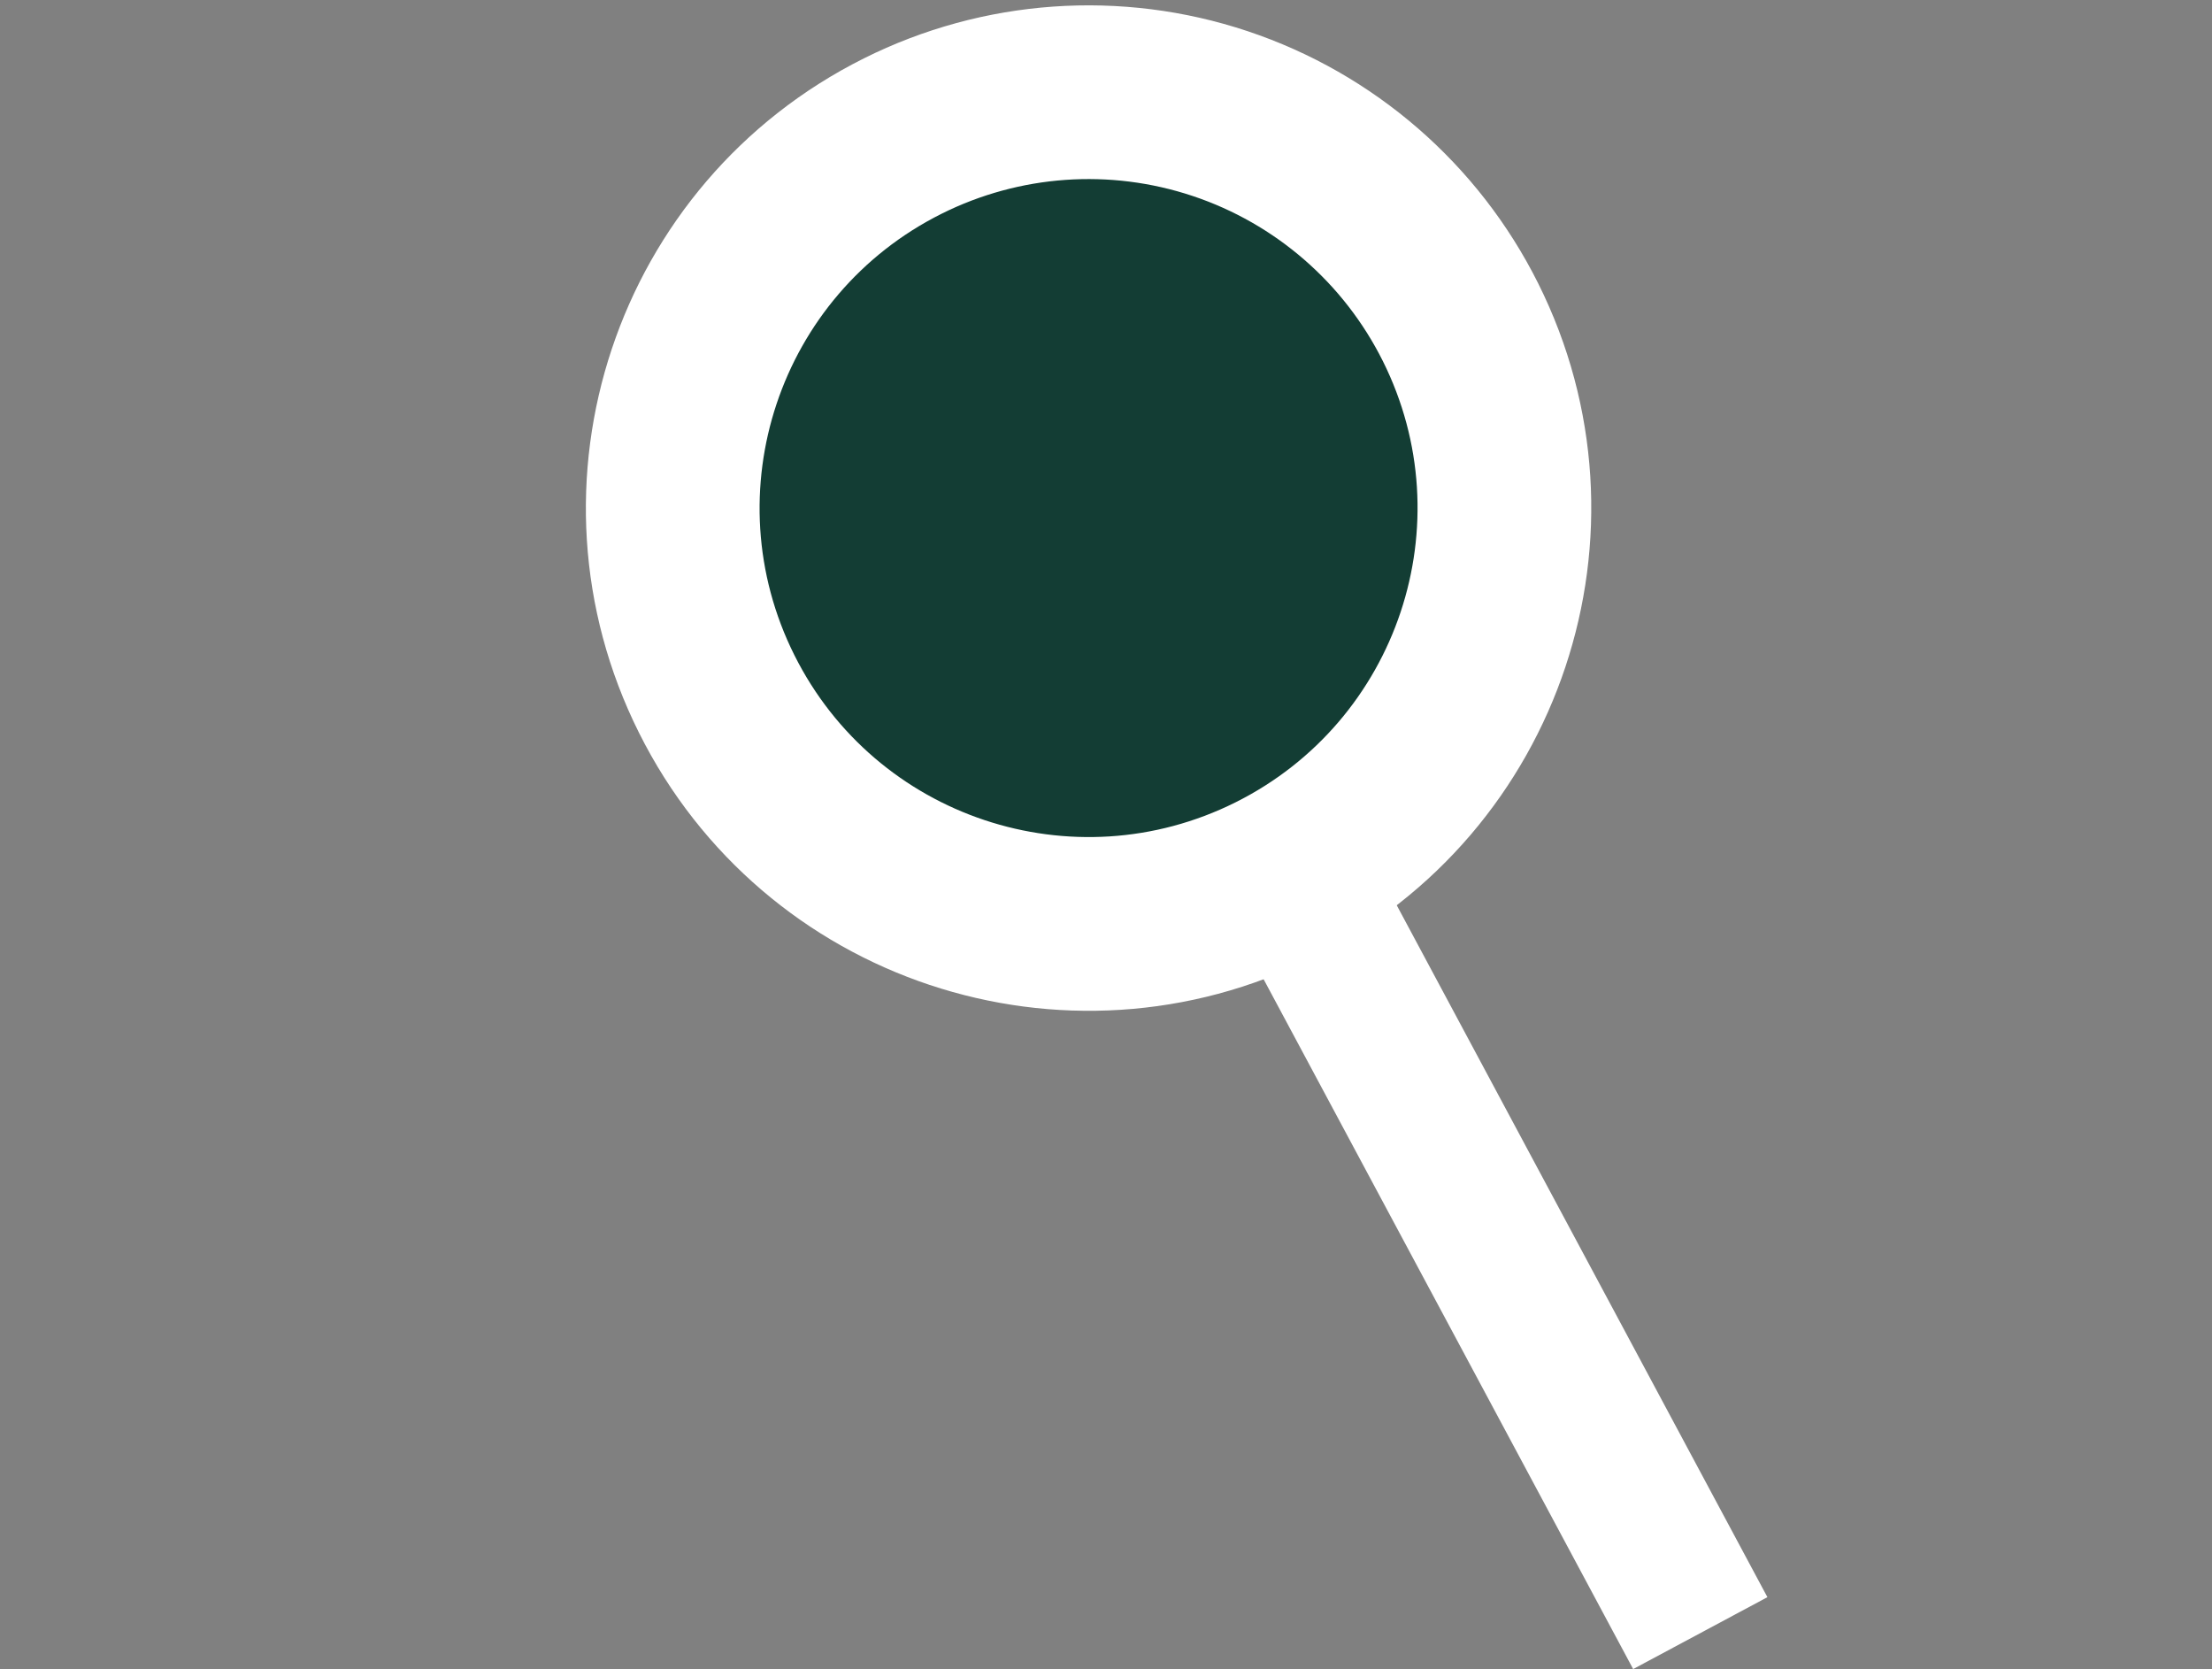 <svg version="1.1" viewBox="0.0 0.0 646.567 487.787" fill="none" stroke="none" stroke-linecap="square" stroke-miterlimit="10" xmlns:xlink="http://www.w3.org/1999/xlink" xmlns="http://www.w3.org/2000/svg"><rect x="0.0" y="0.0" width="646.567" height="487.787" fill="#808080" stroke="none"/><clipPath id="p.0"><path d="m0 0l646.567 0l0 487.787l-646.567 0l0 -487.787z" clip-rule="nonzero"/></clipPath><g clip-path="url(#p.0)"><path fill="#000000" fill-opacity="0.0" d="m0 0l646.567 0l0 487.787l-646.567 0z" fill-rule="evenodd"/><path fill="#ffffff" d="m197.512 208.79l0 0c-33.311 -66.648 -6.286 -147.681 60.362 -180.992l0 0c32.006 -15.997 69.055 -18.624 102.997 -7.304c33.943 11.32 61.998 35.66 77.995 67.666l0 0c33.311 66.648 6.286 147.681 -60.362 180.992l0 0c-66.648 33.311 -147.681 6.286 -180.992 -60.362z" fill-rule="evenodd"/><path stroke="#ffffff" stroke-width="24.0" stroke-linejoin="round" stroke-linecap="butt" d="m197.512 208.79l0 0c-33.311 -66.648 -6.286 -147.681 60.362 -180.992l0 0c32.006 -15.997 69.055 -18.624 102.997 -7.304c33.943 11.32 61.998 35.66 77.995 67.666l0 0c33.311 66.648 6.286 147.681 -60.362 180.992l0 0c-66.648 33.311 -147.681 6.286 -180.992 -60.362z" fill-rule="evenodd"/><path fill="#133d34" d="m232.189 191.451l0 0c-23.735 -47.496 -4.473 -105.241 43.024 -128.976l0 0c22.809 -11.398 49.211 -13.269 73.399 -5.2c24.188 8.068 44.18 25.415 55.578 48.224l0 0c23.735 47.496 4.473 105.241 -43.024 128.976l0 0c-47.496 23.735 -105.241 4.473 -128.976 -43.024z" fill-rule="evenodd"/><path fill="#ffffff" d="m386.063 223.126l130.551 243.654l-39.244 21.008l-130.551 -243.654z" fill-rule="evenodd"/></g></svg>